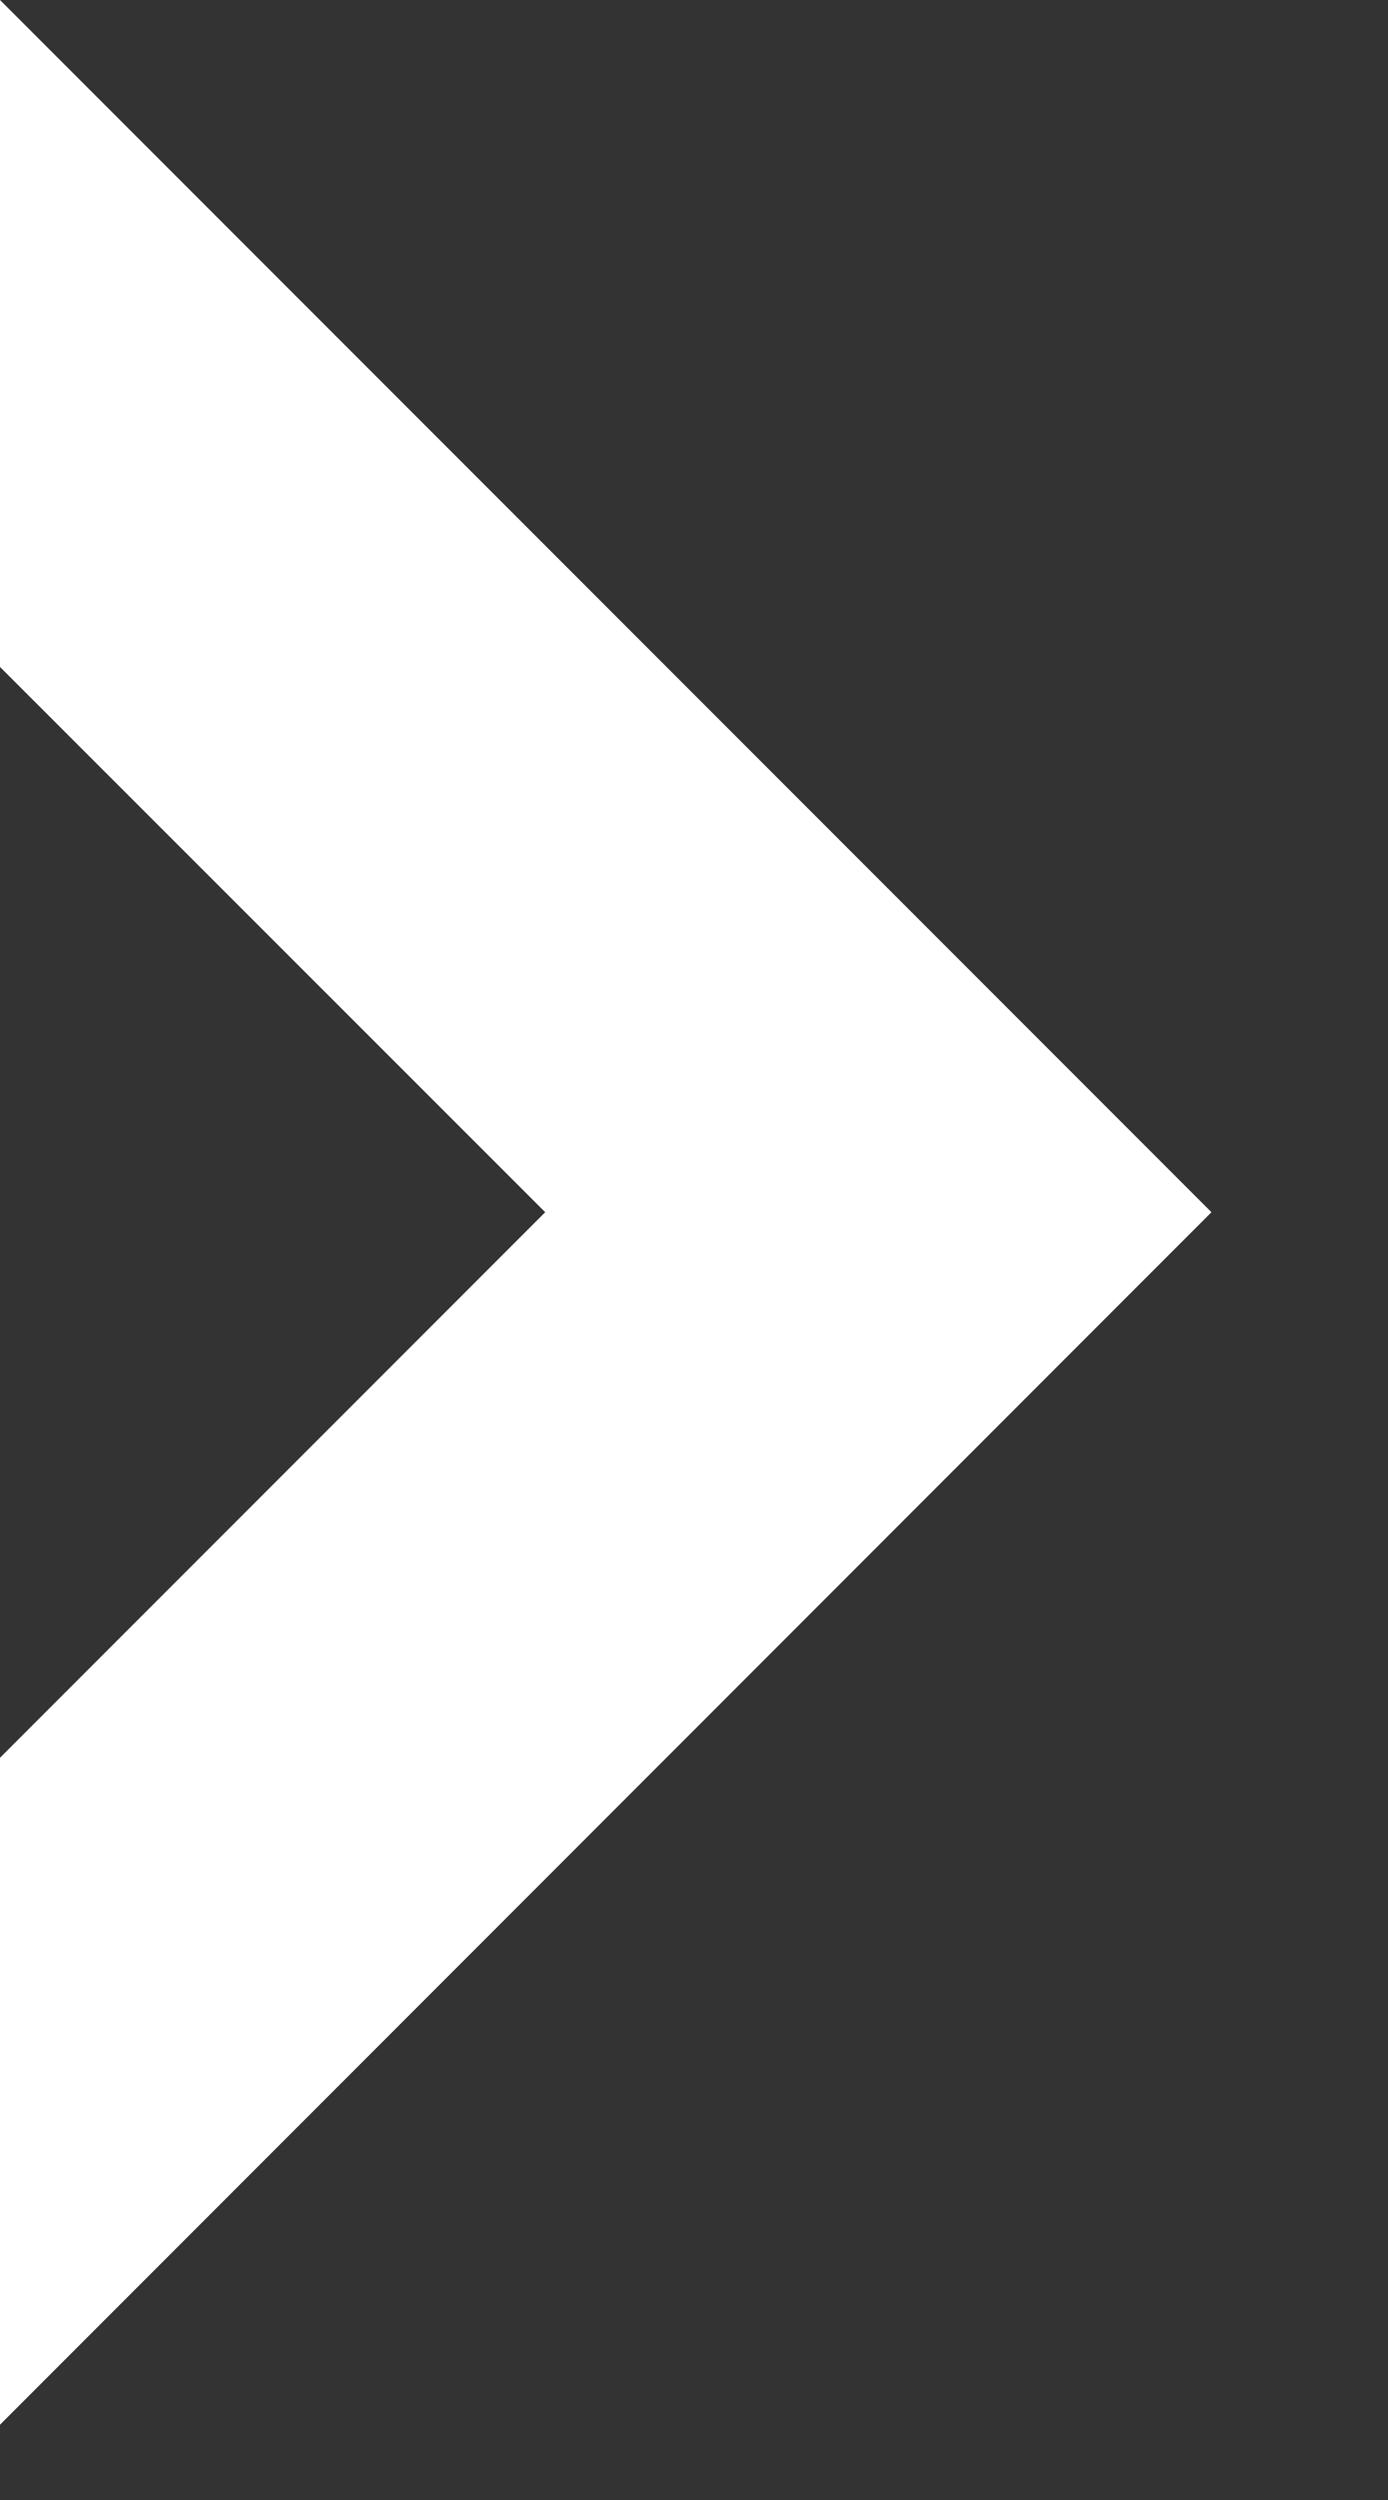 <svg width="5" height="9" viewBox="0 0 5 9" fill="none" xmlns="http://www.w3.org/2000/svg">
<rect x="0" y="0" width="5" height="9" fill="#333333" stroke="none"/>
<path fill-rule="evenodd" clip-rule="evenodd" d="M0 6.328V8.729L4.364 4.364L0 0V2.401L1.964 4.364L0 6.328Z" fill="white"/>
</svg>

